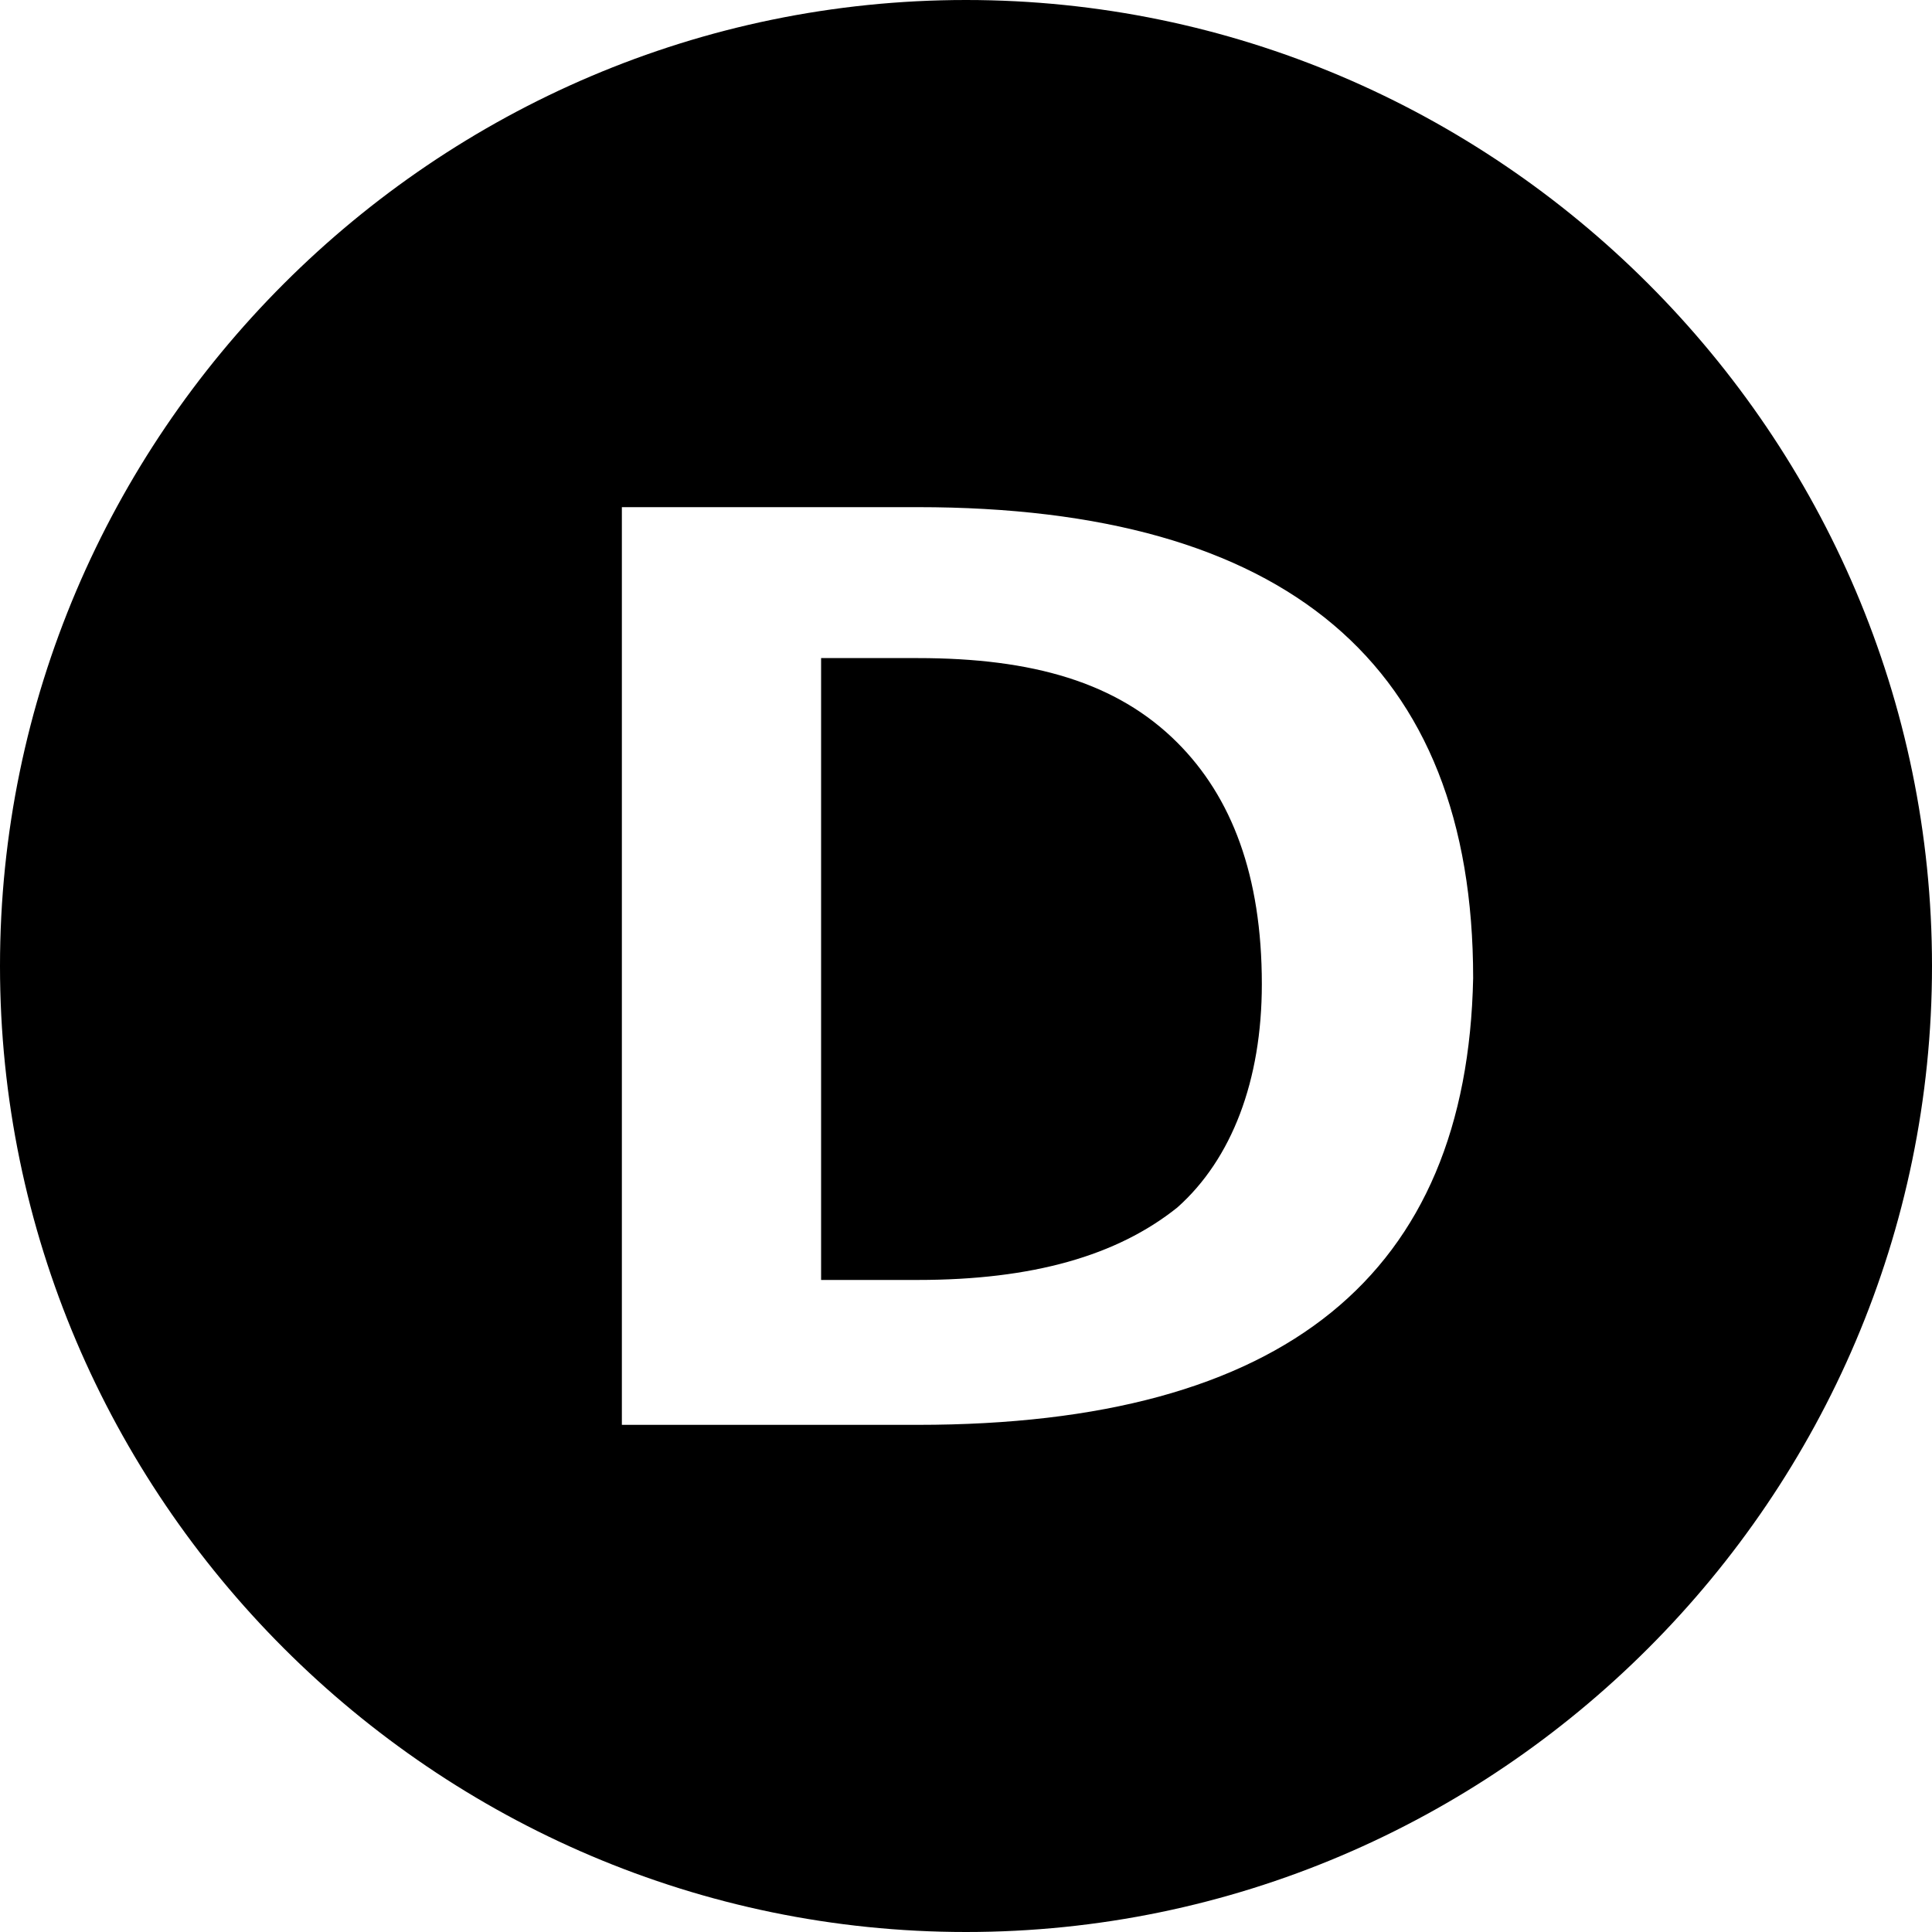<!-- Generated by IcoMoon.io -->
<svg version="1.1" xmlns="http://www.w3.org/2000/svg" width="32" height="32" viewBox="0 0 32 32">
<title>defi</title>
<path fill="#000" d="M19.5 12.3c0.9 0.9 1.4 2.2 1.4 4 0 1.6-0.5 2.9-1.4 3.7-1 0.8-2.4 1.2-4.3 1.2h-1.6v-10.3h1.6c1.9 0 3.3 0.4 4.3 1.4zM32 16c0 8.8-7.2 16-16 16s-16-7.2-16-16 7.2-16 16-16 16 7.2 16 16zM24.4 16.2c0-5.2-3.1-7.8-9.2-7.8h-4.9v15.2h4.9c6.1 0 9.1-2.5 9.2-7.4z"></path>
</svg>
